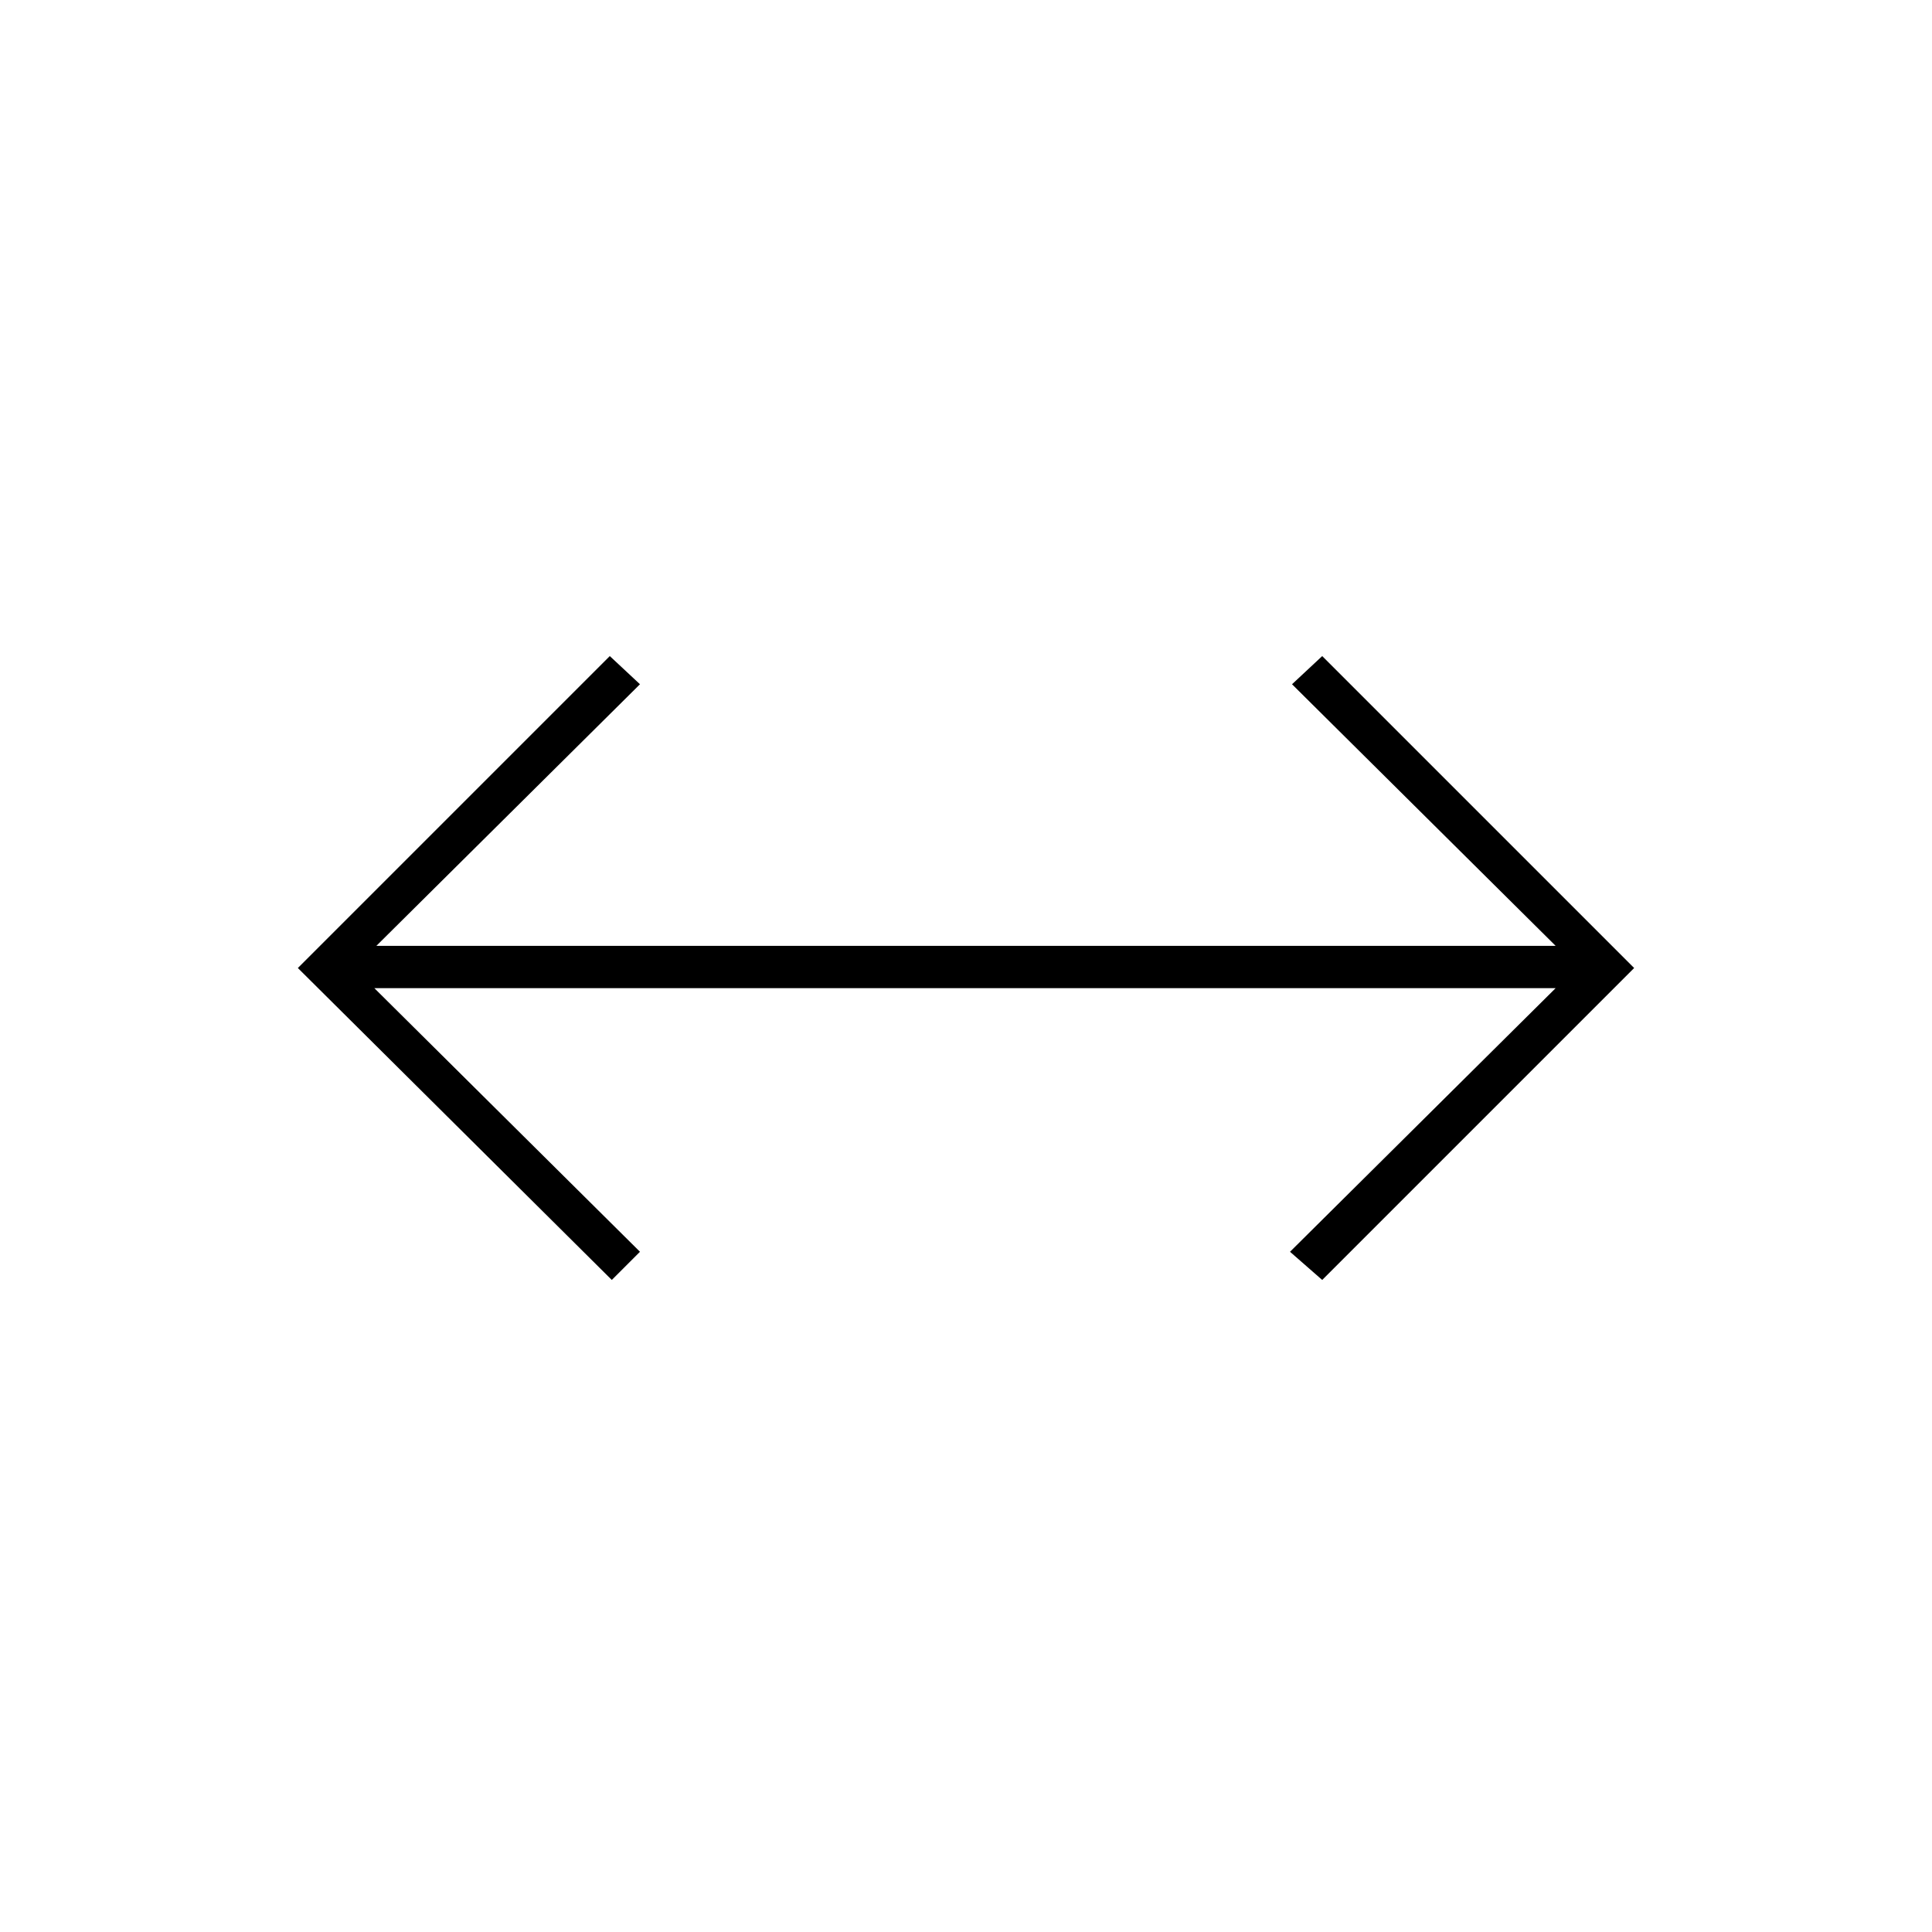 <svg xmlns="http://www.w3.org/2000/svg" height="20" viewBox="0 -960 960 960" width="20"><path d="M304-324 148-479l155-155 15 14-131 130h586L642-620l15-14 155 155-155 155-16-14 132-131H186l132 131-14 14Z"/></svg>